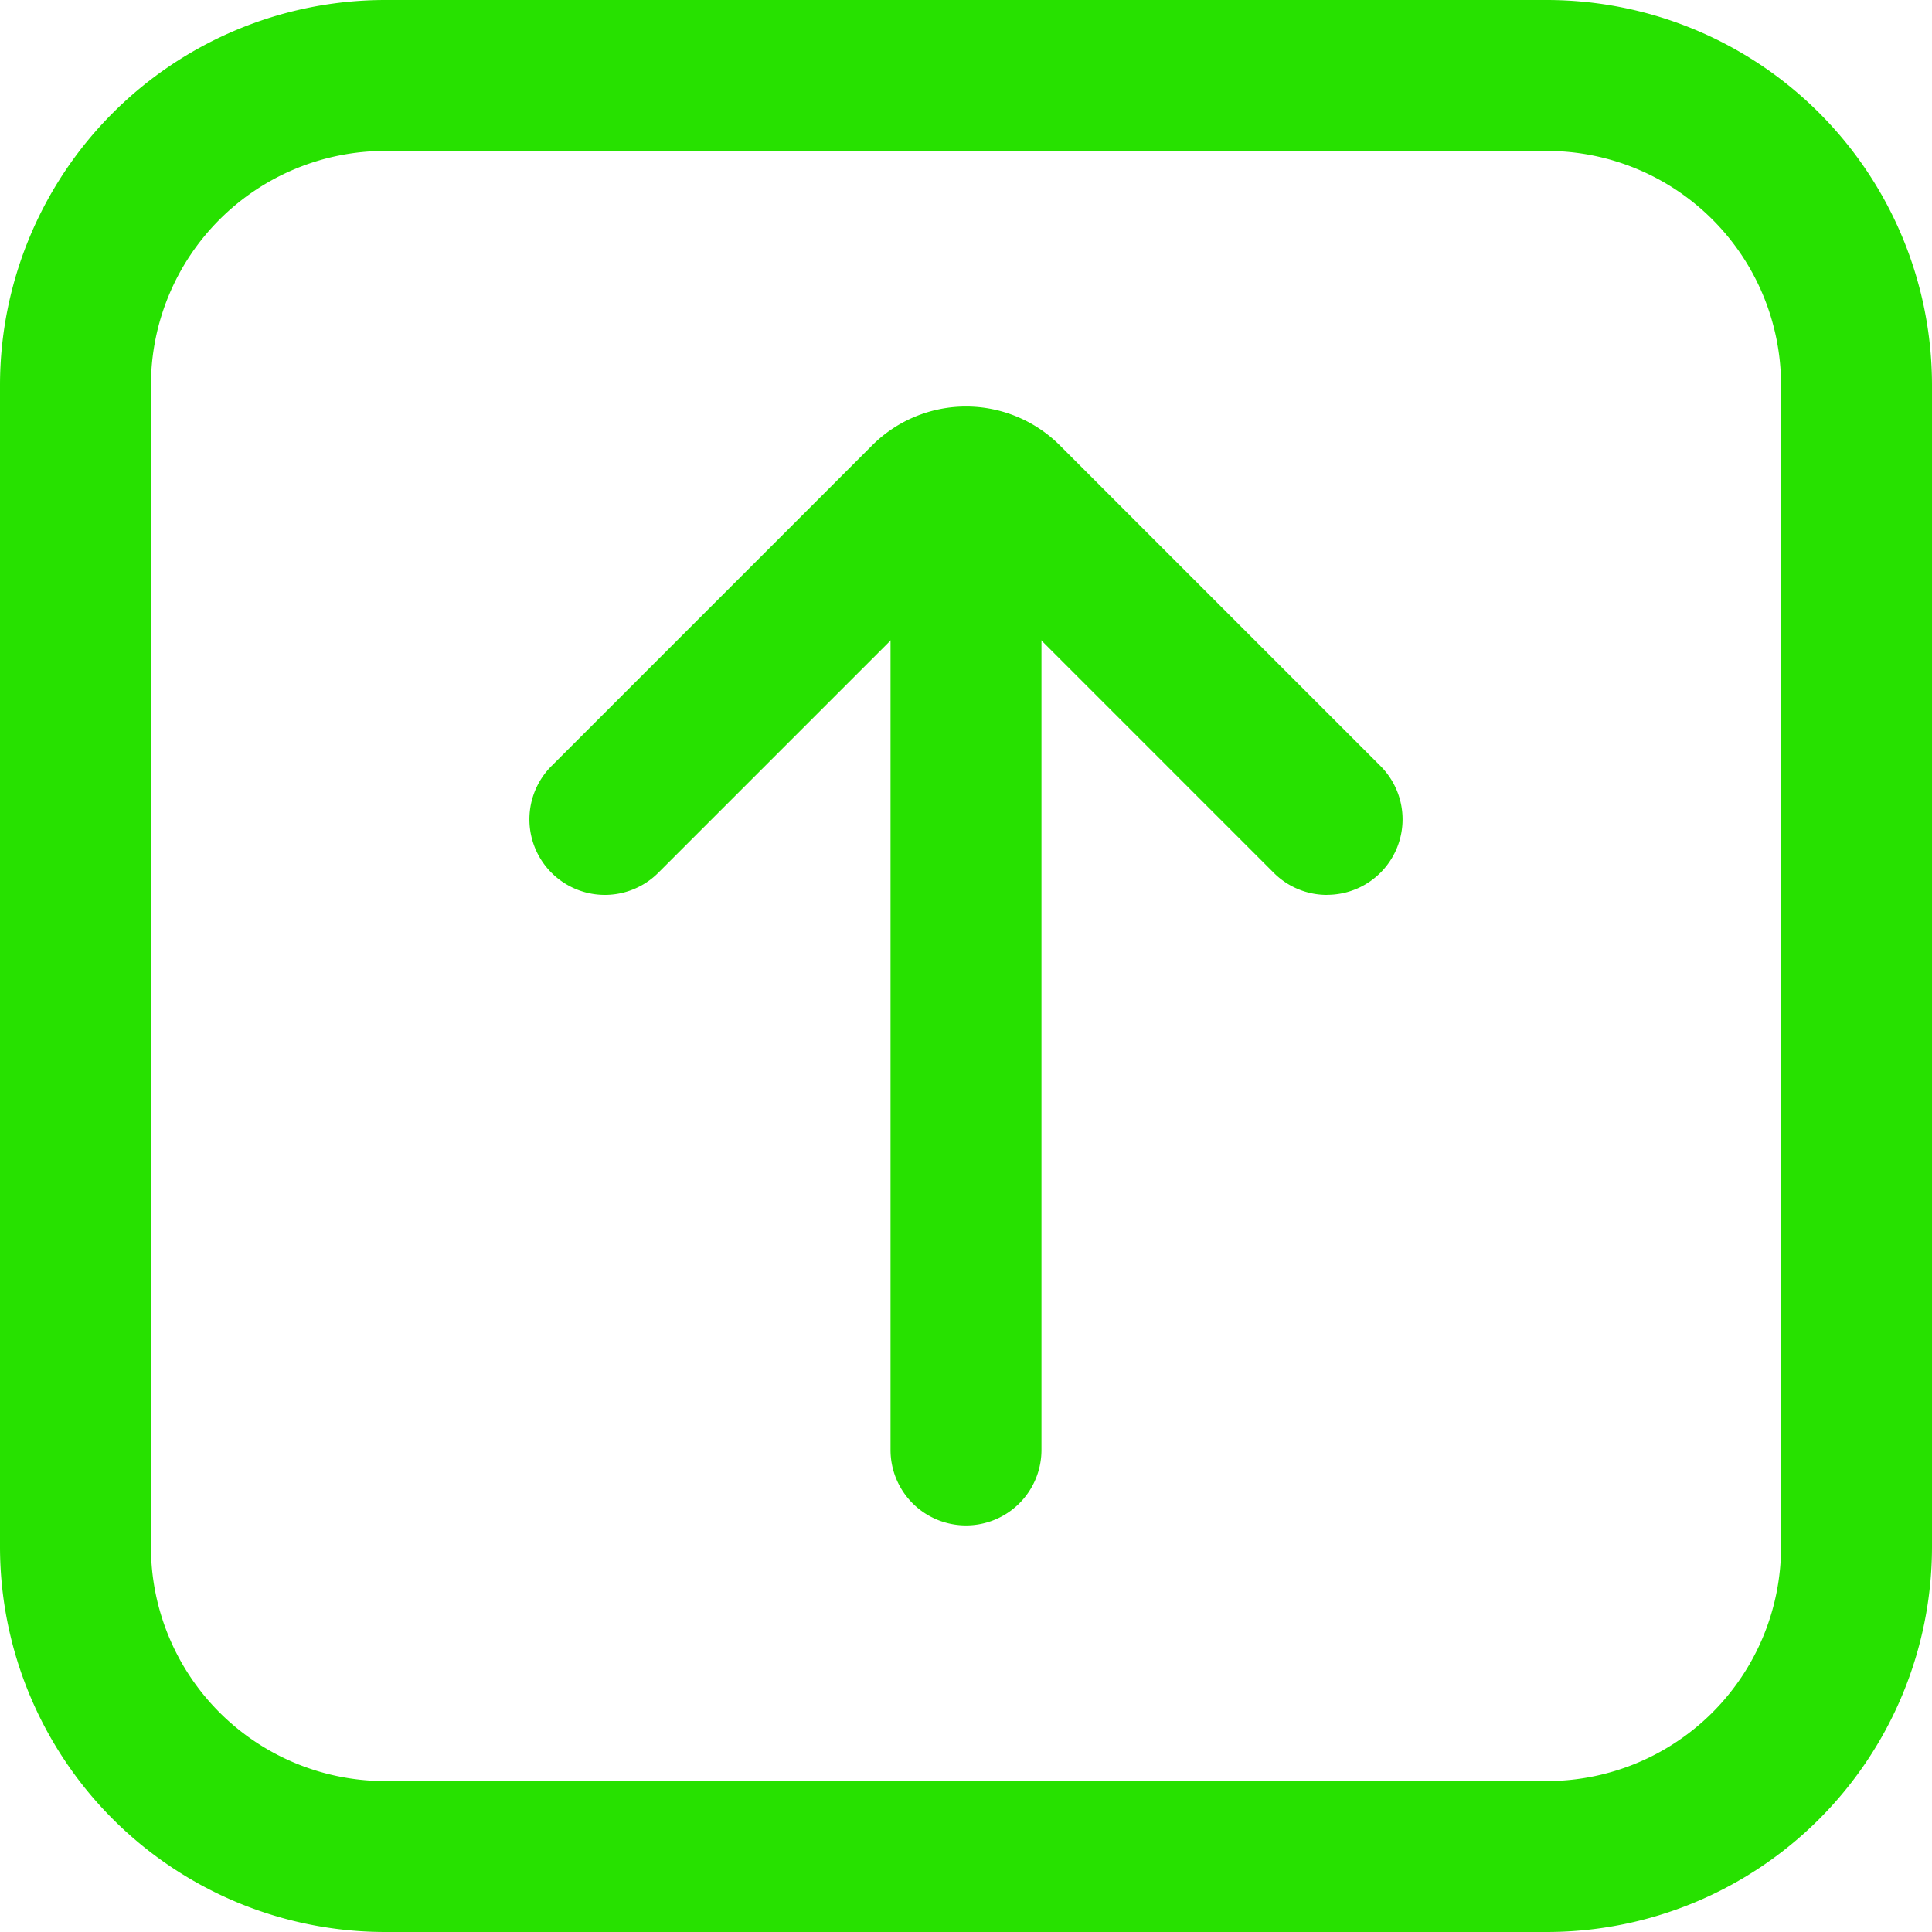 <?xml version="1.0"?>
<svg xmlns="http://www.w3.org/2000/svg" xmlns:xlink="http://www.w3.org/1999/xlink" xmlns:svgjs="http://svgjs.com/svgjs" version="1.1" width="512" height="512" x="0" y="0" viewBox="0 0 512 512" style="enable-background:new 0 0 512 512" xml:space="preserve" class=""><g><g xmlns="http://www.w3.org/2000/svg" id="_02_User" data-name="02 User"><path d="m256 404.25a20 20 0 0 1 -20-20v-221.79a20 20 0 0 1 40 0v221.79a20 20 0 0 1 -20 20z" fill="#27e100" data-original="#000000" style=""/><path d="m351.69 237.16a19.94 19.94 0 0 1 -14.14-5.86l-81.55-81.55-81.55 81.55a20 20 0 0 1 -28.29-28.3l85-85a35.18 35.18 0 0 1 49.68 0l85 85a20 20 0 0 1 -14.15 34.14z" fill="#27e100" data-original="#000000" style=""/><path d="m410 512h-308a102.12 102.12 0 0 1 -102-102v-308a102.12 102.12 0 0 1 102-102h308a102.12 102.12 0 0 1 102 102v308a102.12 102.12 0 0 1 -102 102zm-308-472a62.07 62.07 0 0 0 -62 62v308a62.07 62.07 0 0 0 62 62h308a62.07 62.07 0 0 0 62-62v-308a62.07 62.07 0 0 0 -62-62z" fill="#27e100" data-original="#000000" style=""/></g></g></svg>
